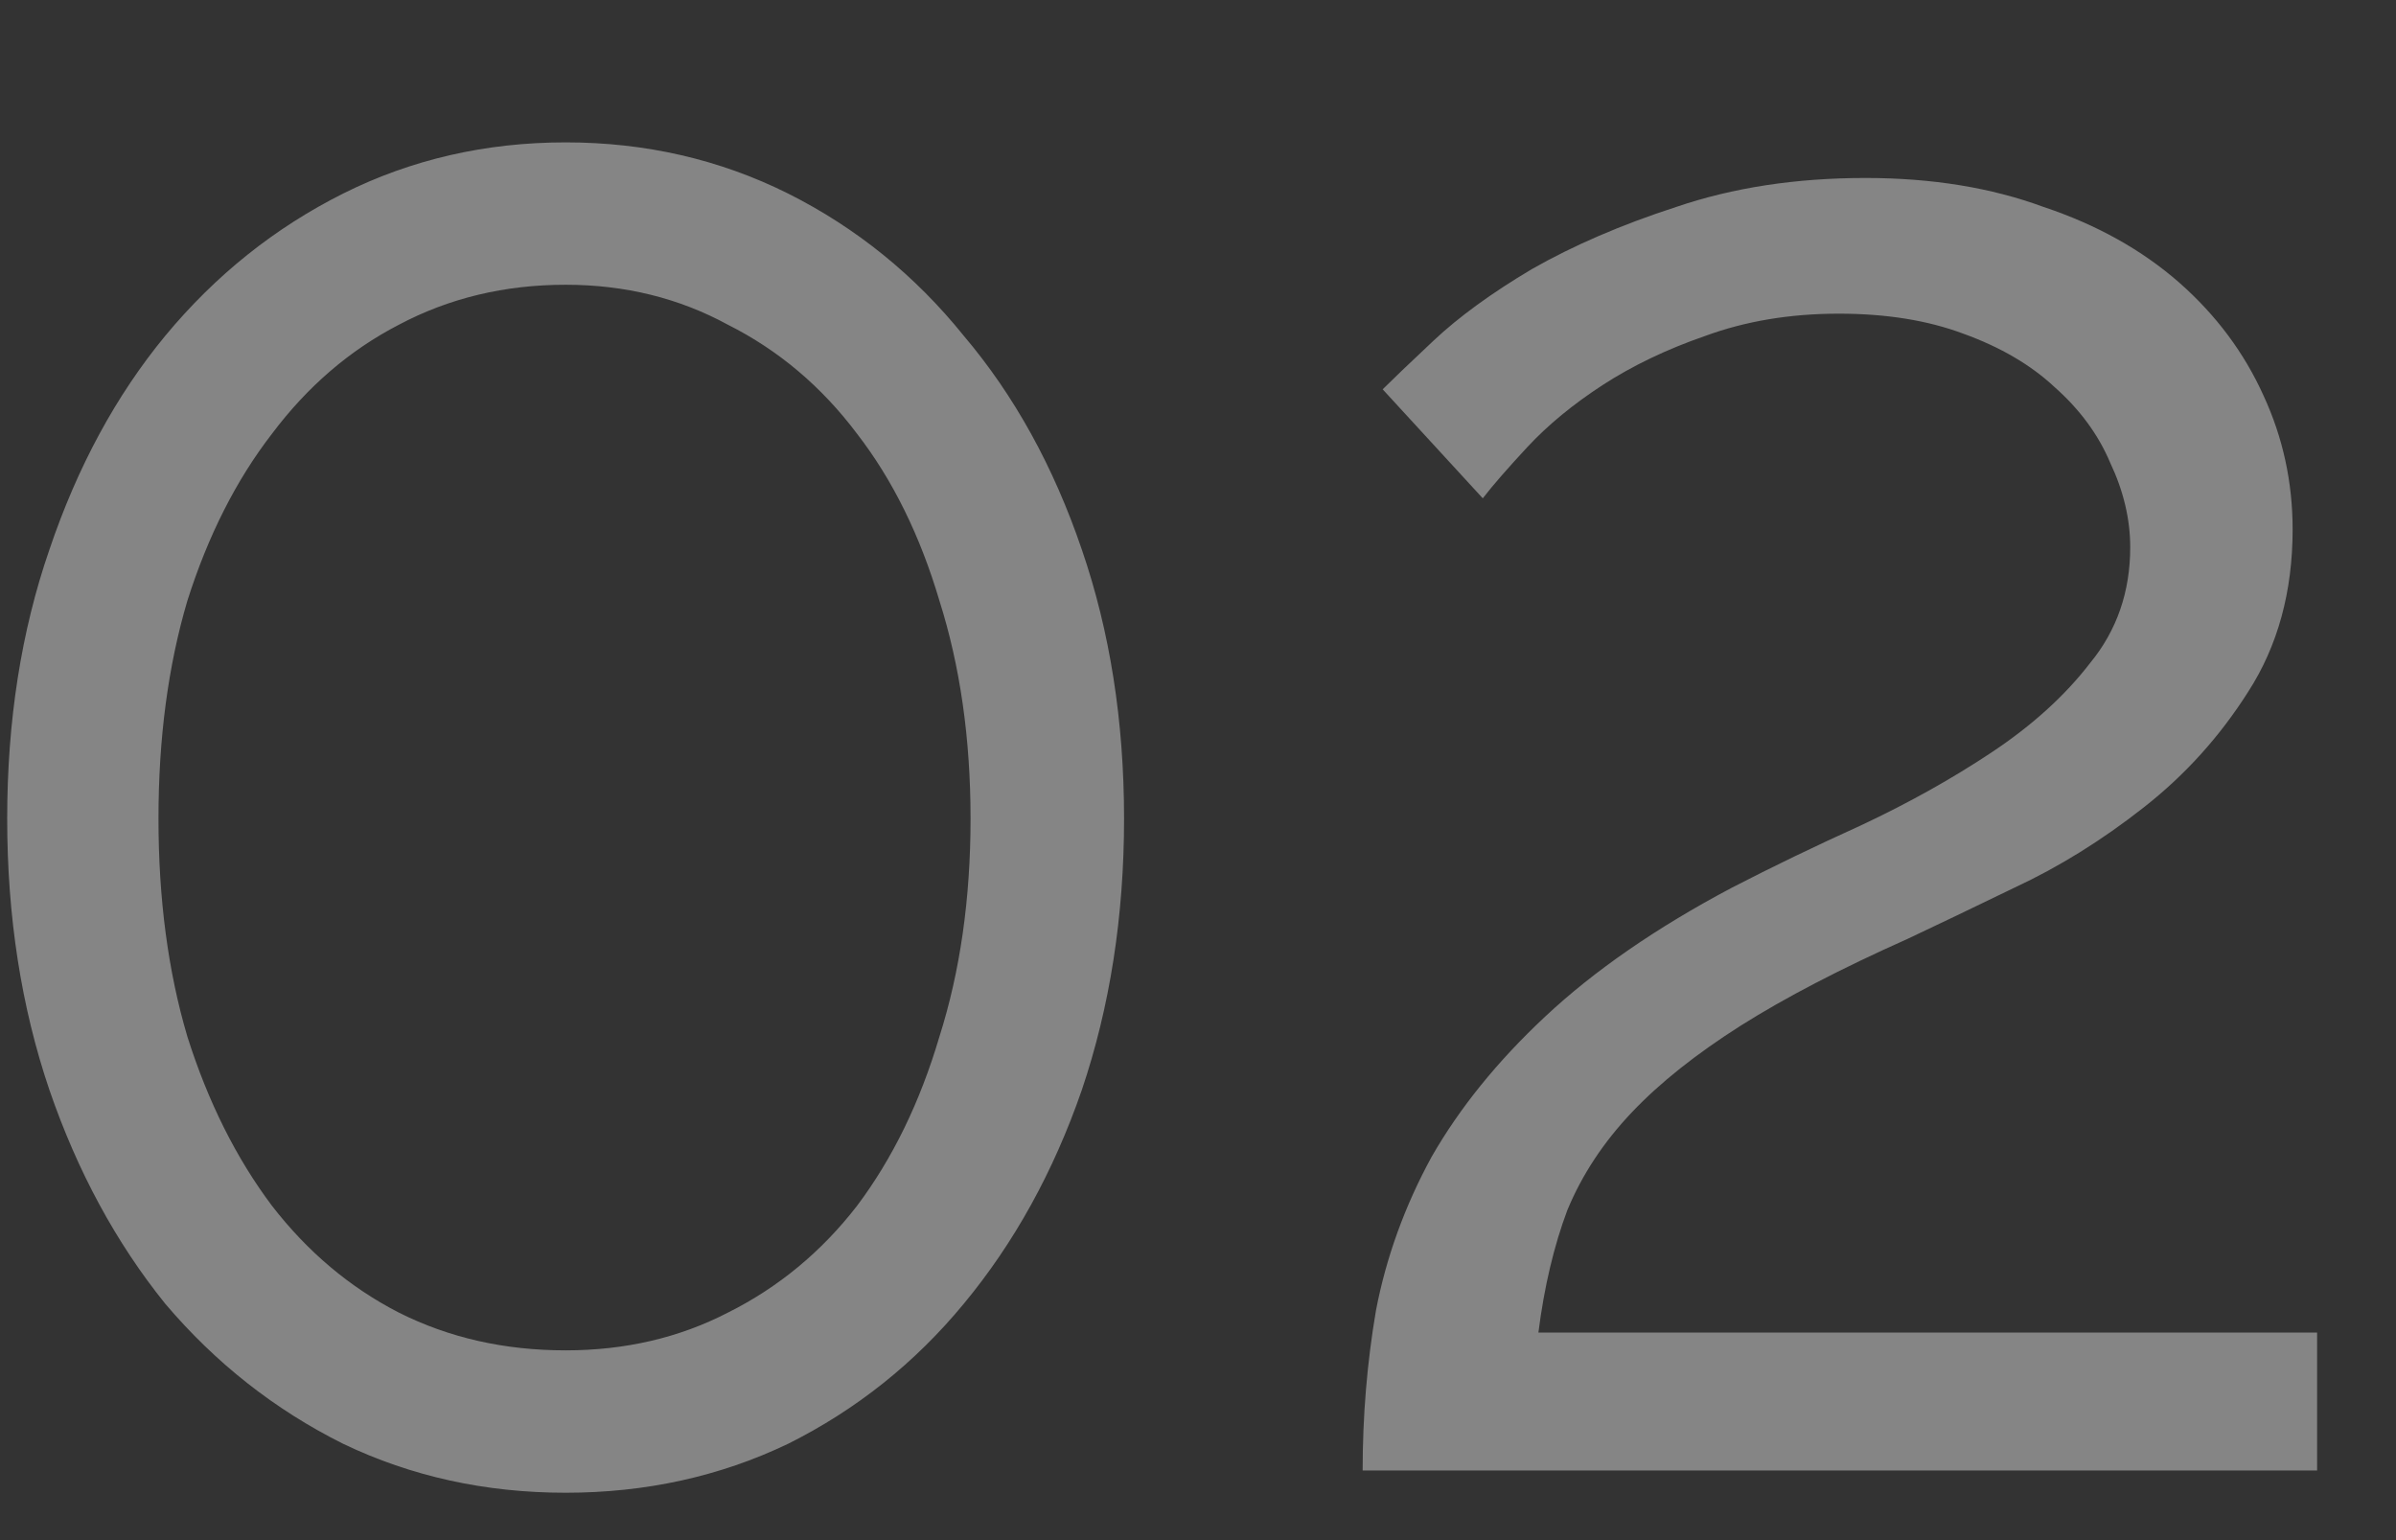 <svg width="14" height="9" viewBox="0 0 14 9" fill="none" xmlns="http://www.w3.org/2000/svg">
<rect x="0" y="0" width="14" height="9" fill="#333333" stroke="none"/>
<path opacity="0.4" d="M6.568 4.784C6.568 5.356 6.485 5.885 6.321 6.37C6.156 6.847 5.926 7.263 5.632 7.618C5.346 7.965 5.003 8.238 4.605 8.437C4.206 8.628 3.773 8.723 3.305 8.723C2.837 8.723 2.403 8.628 2.005 8.437C1.606 8.238 1.259 7.965 0.965 7.618C0.679 7.263 0.453 6.847 0.289 6.37C0.124 5.885 0.042 5.356 0.042 4.784C0.042 4.212 0.124 3.688 0.289 3.211C0.453 2.726 0.679 2.31 0.965 1.963C1.259 1.608 1.606 1.331 2.005 1.131C2.403 0.932 2.837 0.832 3.305 0.832C3.773 0.832 4.206 0.932 4.605 1.131C5.003 1.331 5.346 1.608 5.632 1.963C5.926 2.31 6.156 2.726 6.321 3.211C6.485 3.688 6.568 4.212 6.568 4.784ZM5.671 4.784C5.671 4.316 5.61 3.892 5.489 3.51C5.376 3.129 5.216 2.804 5.008 2.535C4.8 2.258 4.548 2.046 4.254 1.898C3.968 1.742 3.651 1.664 3.305 1.664C2.949 1.664 2.624 1.742 2.33 1.898C2.044 2.046 1.797 2.258 1.589 2.535C1.381 2.804 1.216 3.129 1.095 3.51C0.982 3.892 0.926 4.316 0.926 4.784C0.926 5.252 0.982 5.677 1.095 6.058C1.216 6.44 1.381 6.769 1.589 7.046C1.797 7.315 2.044 7.523 2.33 7.67C2.624 7.818 2.949 7.891 3.305 7.891C3.651 7.891 3.968 7.818 4.254 7.67C4.548 7.523 4.8 7.315 5.008 7.046C5.216 6.769 5.376 6.44 5.489 6.058C5.61 5.677 5.671 5.252 5.671 4.784ZM7.962 8.593C7.962 8.273 7.988 7.961 8.04 7.657C8.1 7.345 8.209 7.046 8.365 6.76C8.529 6.474 8.75 6.201 9.028 5.941C9.314 5.673 9.678 5.421 10.12 5.187C10.354 5.066 10.605 4.945 10.874 4.823C11.151 4.693 11.407 4.55 11.641 4.394C11.875 4.238 12.066 4.065 12.213 3.874C12.369 3.684 12.447 3.458 12.447 3.198C12.447 3.034 12.408 2.869 12.33 2.704C12.261 2.54 12.152 2.392 12.005 2.262C11.866 2.132 11.688 2.028 11.472 1.95C11.264 1.872 11.021 1.833 10.744 1.833C10.458 1.833 10.198 1.877 9.964 1.963C9.738 2.041 9.539 2.137 9.366 2.249C9.192 2.362 9.045 2.483 8.924 2.613C8.811 2.735 8.724 2.834 8.664 2.912L8.079 2.275C8.131 2.223 8.23 2.128 8.378 1.989C8.525 1.851 8.716 1.712 8.95 1.573C9.192 1.435 9.474 1.313 9.795 1.209C10.124 1.097 10.492 1.04 10.9 1.04C11.29 1.04 11.636 1.097 11.94 1.209C12.252 1.313 12.516 1.461 12.733 1.651C12.95 1.842 13.114 2.063 13.227 2.314C13.339 2.557 13.396 2.817 13.396 3.094C13.396 3.458 13.309 3.775 13.136 4.043C12.971 4.303 12.768 4.529 12.525 4.719C12.282 4.91 12.031 5.066 11.771 5.187C11.52 5.309 11.312 5.408 11.147 5.486C10.757 5.66 10.432 5.829 10.172 5.993C9.912 6.158 9.699 6.327 9.535 6.5C9.37 6.674 9.244 6.864 9.158 7.072C9.08 7.28 9.023 7.519 8.989 7.787H13.539V8.593H7.962Z" fill="white"/>
</svg>
